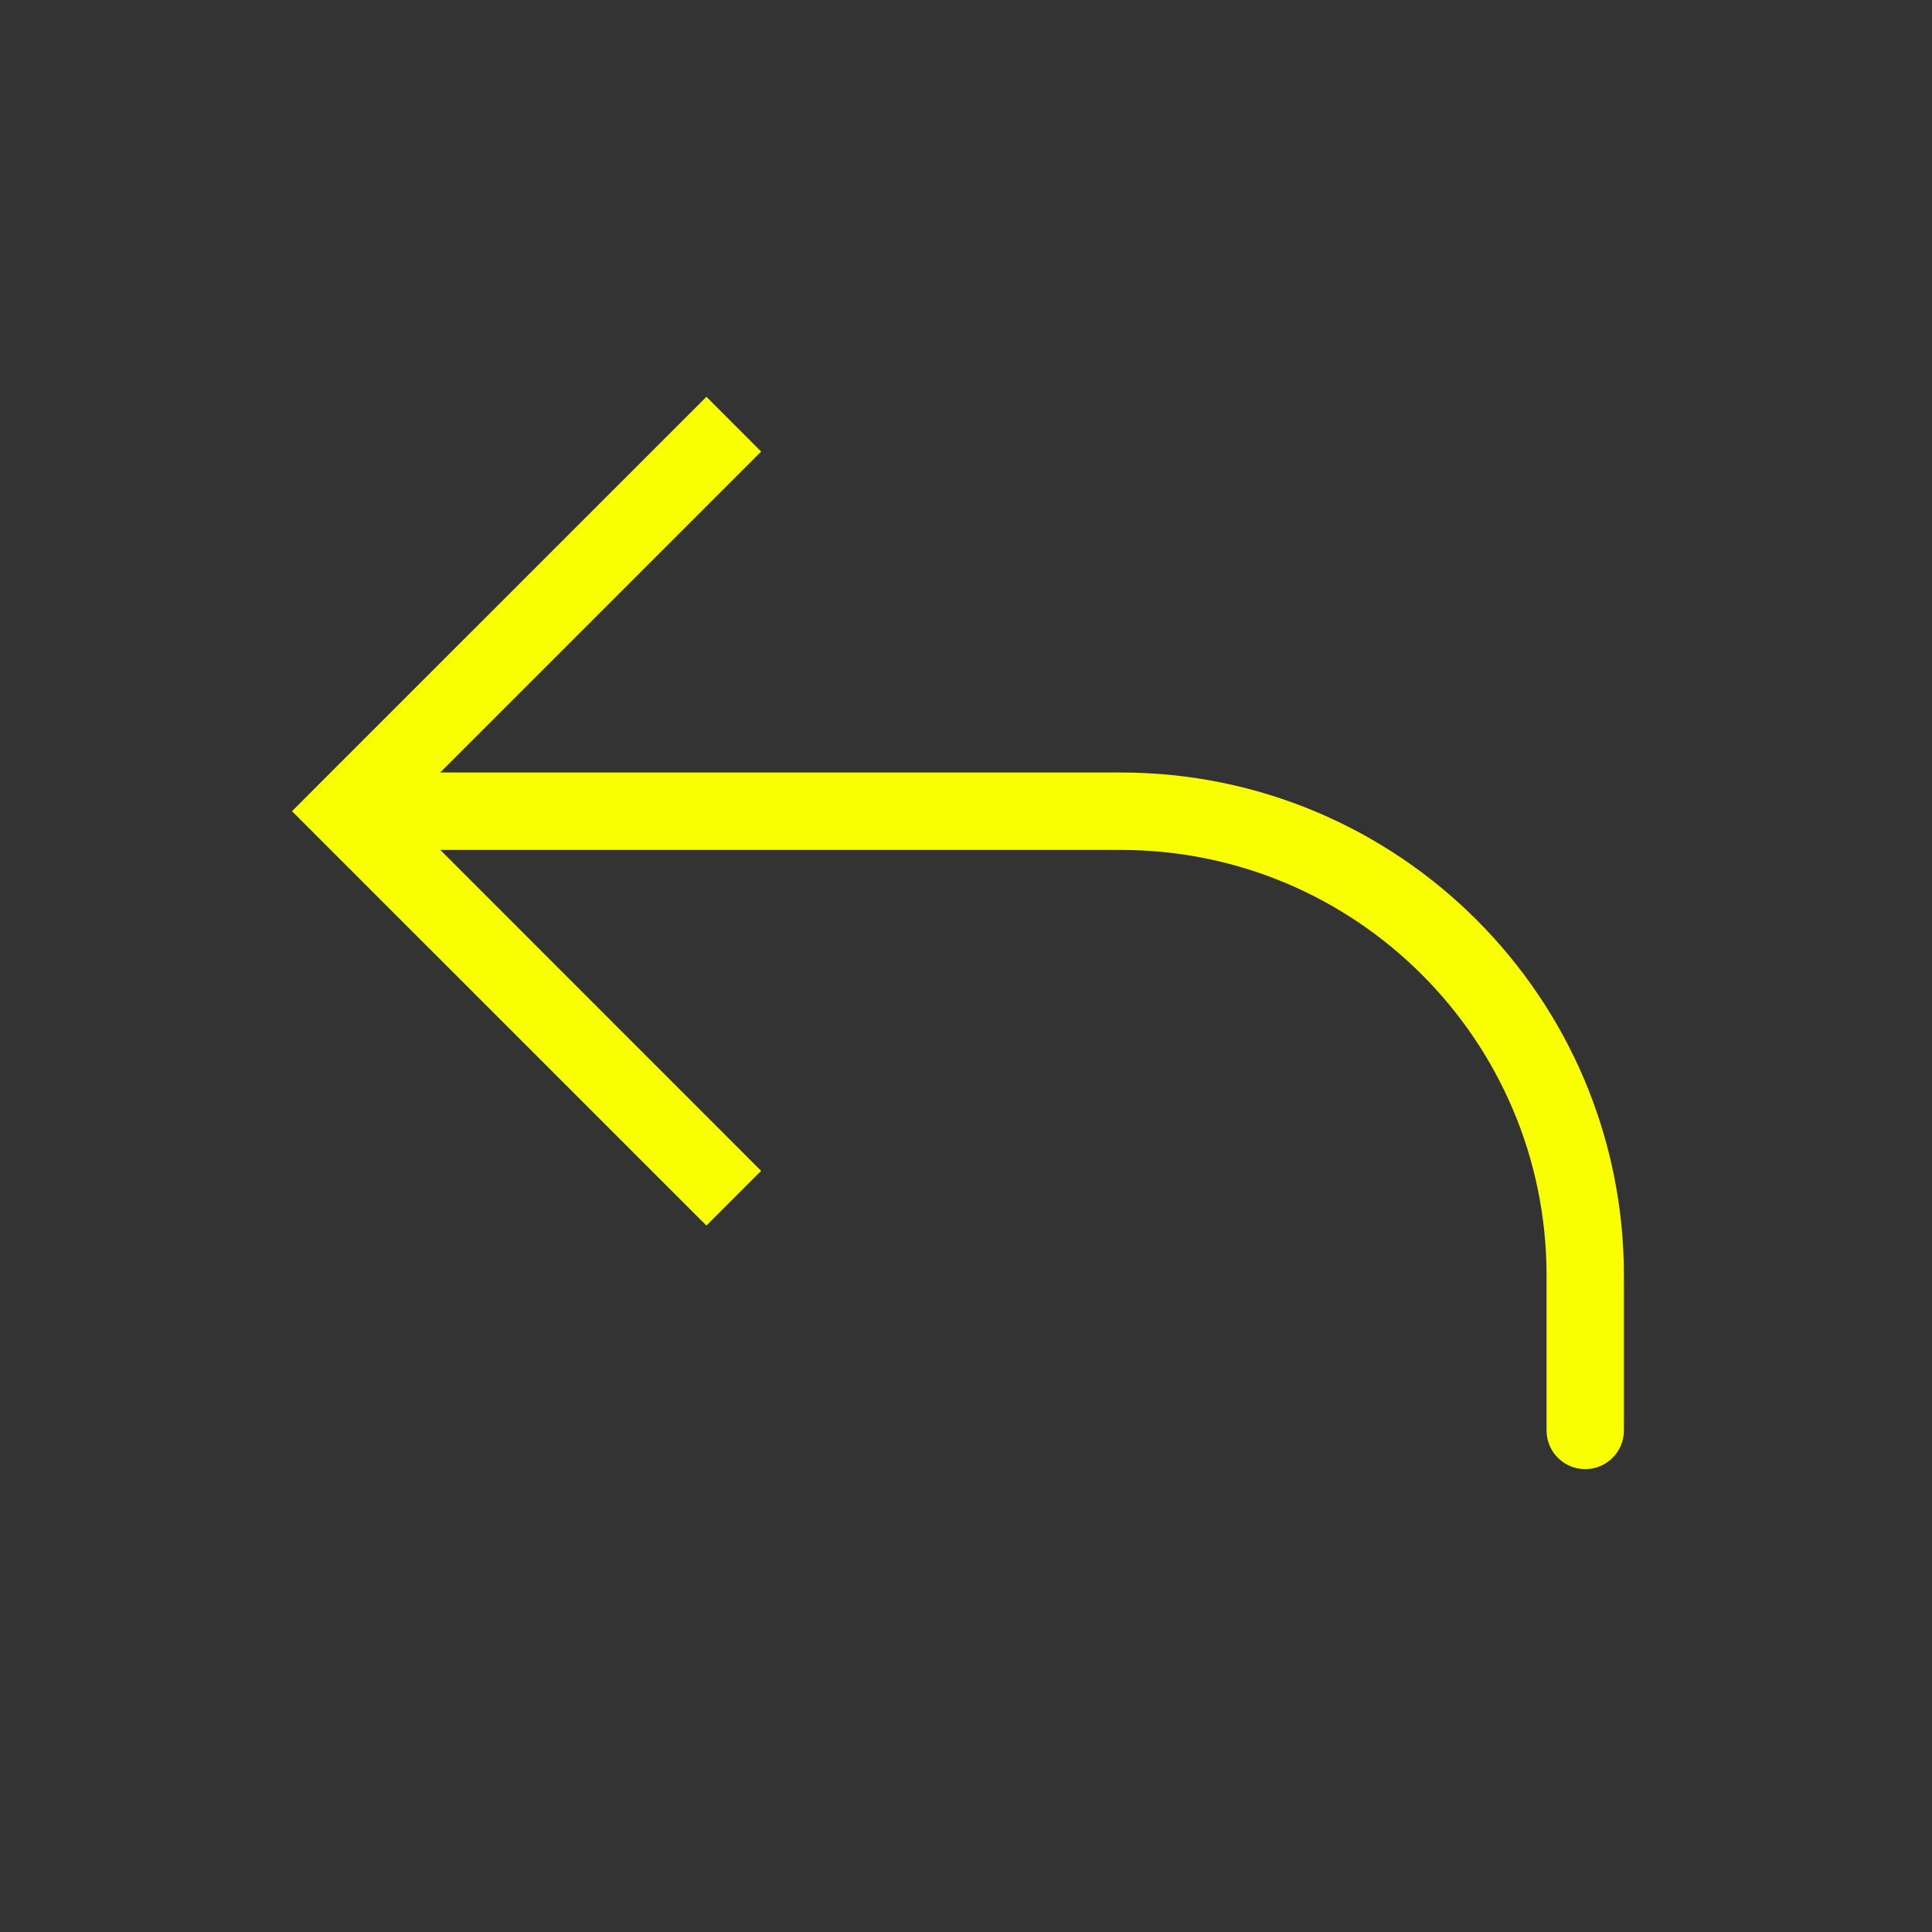 <svg width="26" height="26" viewBox="0 0 26 26" fill="none" xmlns="http://www.w3.org/2000/svg">
<rect x="0" y="0" width="26" height="26" fill="#333333" stroke="none"/>
<path d="M4.667 10.917L4.298 11.285L3.93 10.917L4.298 10.548L4.667 10.917ZM21.854 19.25C21.854 19.538 21.621 19.771 21.333 19.771C21.046 19.771 20.813 19.538 20.813 19.25H21.854ZM9.507 16.493L4.298 11.285L5.035 10.548L10.243 15.757L9.507 16.493ZM4.298 10.548L9.507 5.34L10.243 6.077L5.035 11.285L4.298 10.548ZM4.667 10.396H15.083V11.438H4.667V10.396ZM21.854 17.167V19.25H20.813V17.167H21.854ZM15.083 10.396C18.823 10.396 21.854 13.427 21.854 17.167H20.813C20.813 14.002 18.248 11.438 15.083 11.438V10.396Z" fill="#FAFF00"/>
</svg>
